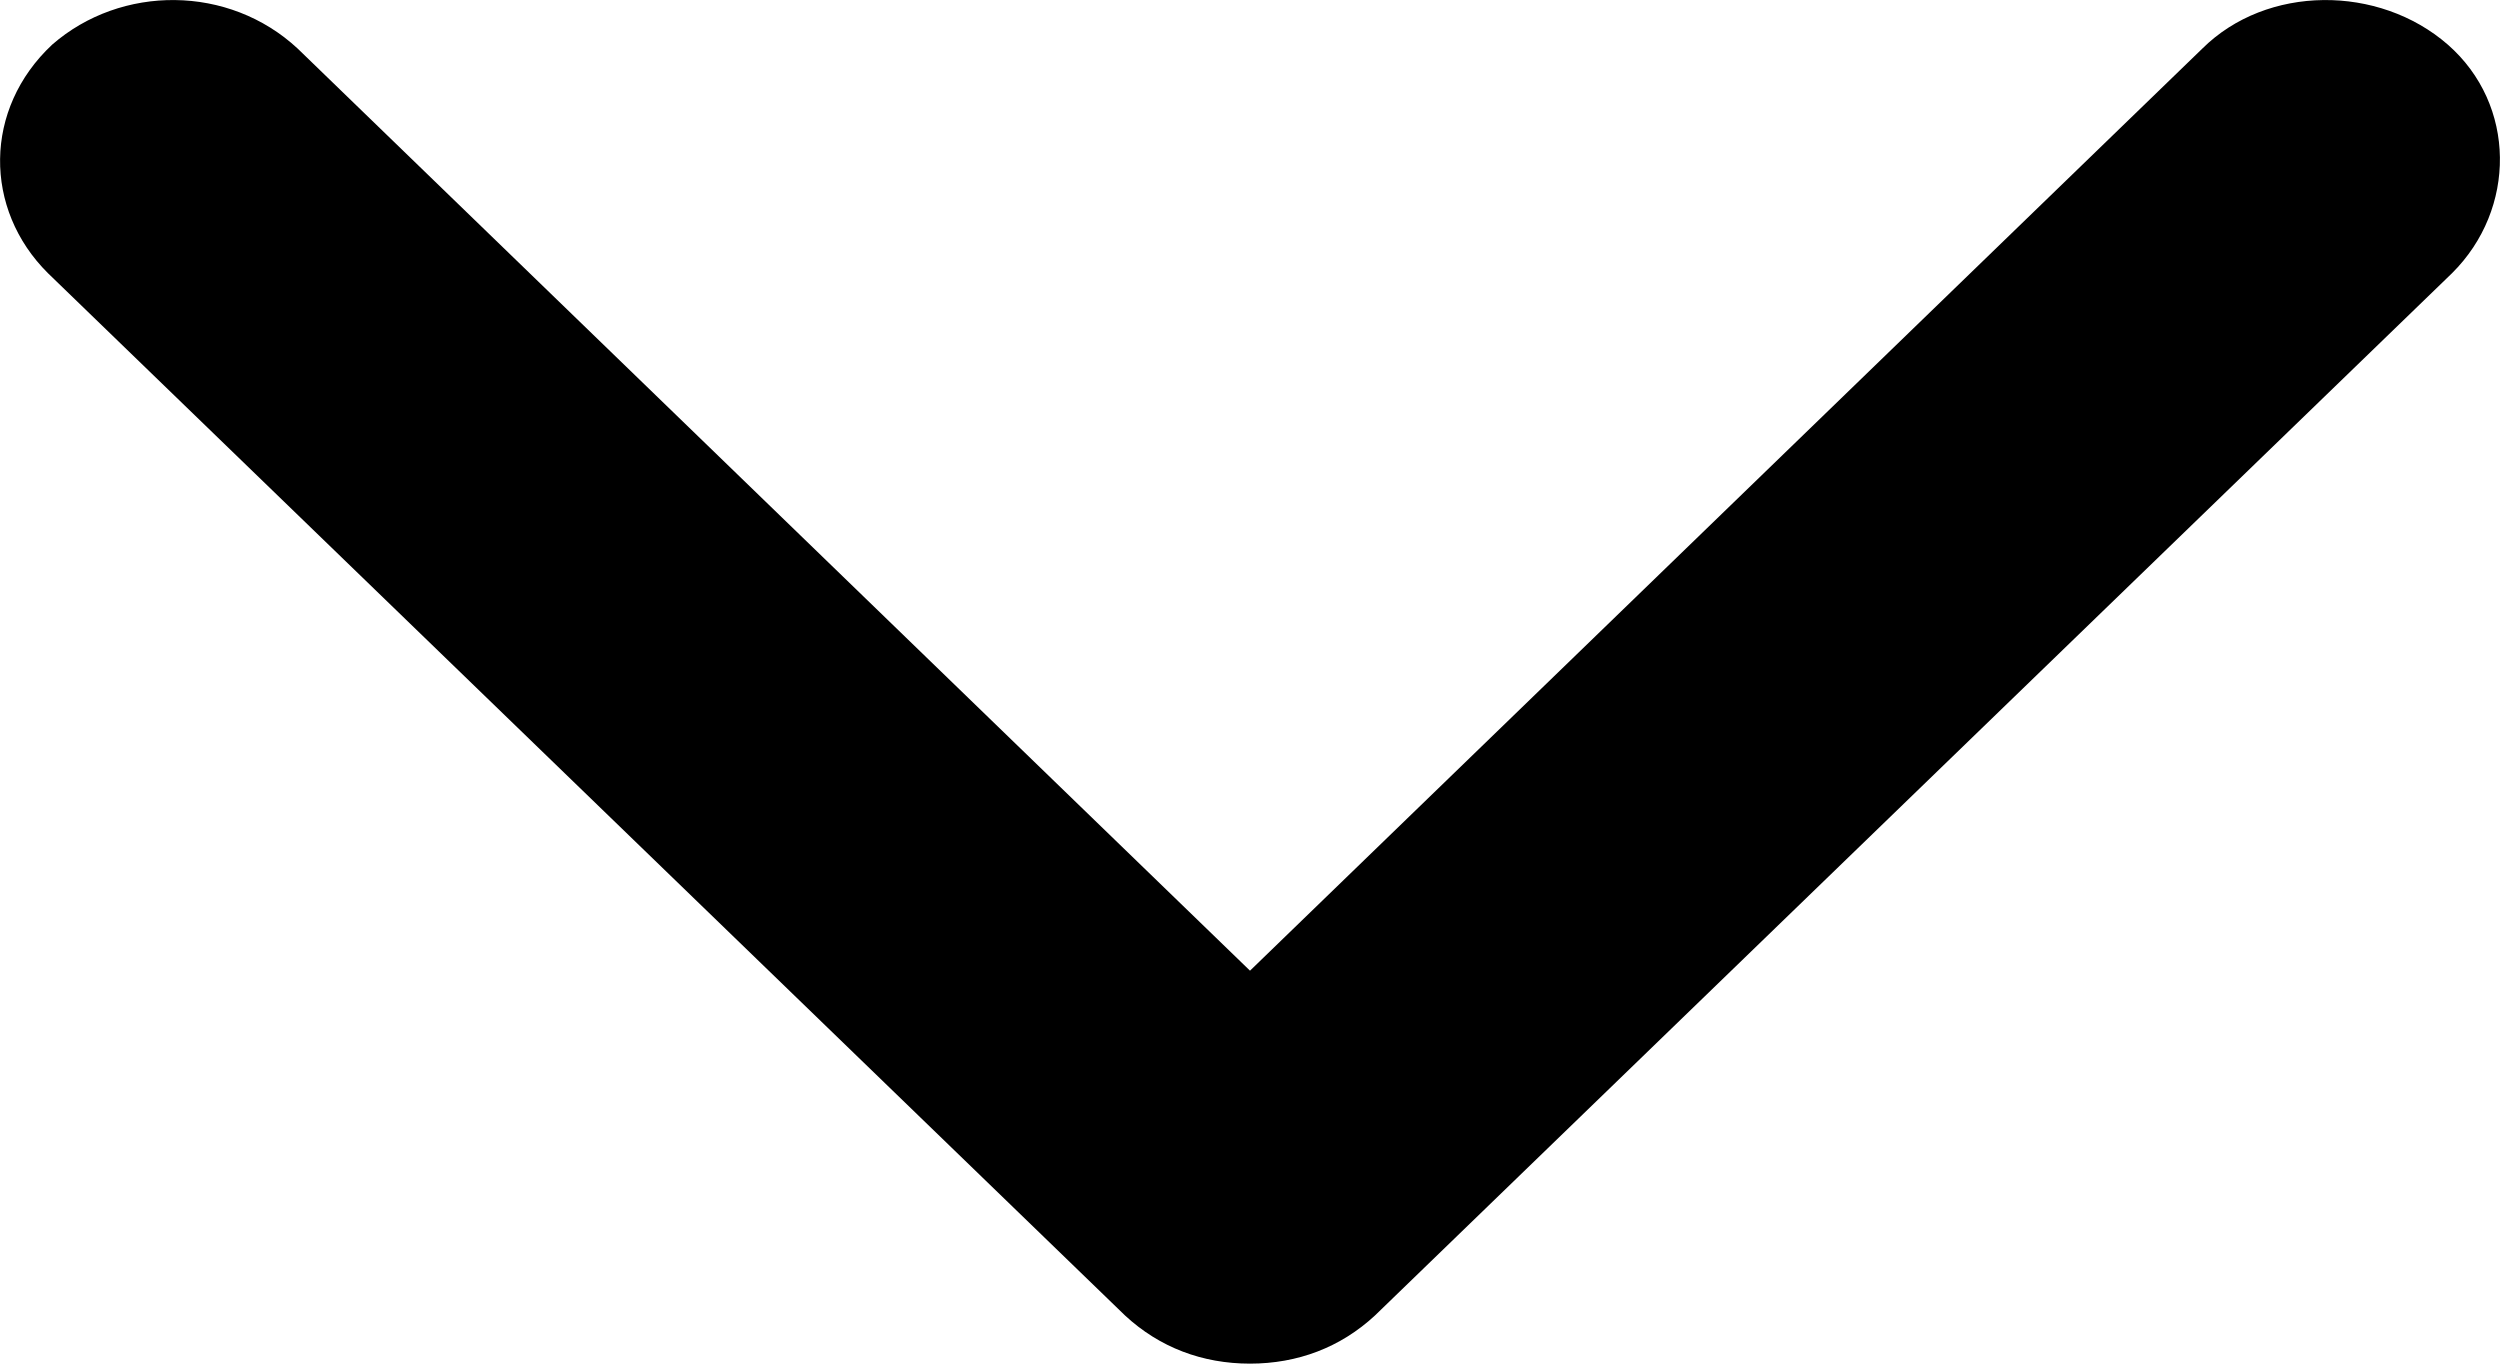 <svg width="11" height="6" viewBox="0 0 11 6" fill="none" xmlns="http://www.w3.org/2000/svg">
<path d="M5.5 6C5.291 6 5.102 5.929 4.95 5.788L0.211 1.202C-0.073 0.92 -0.073 0.479 0.23 0.196C0.533 -0.068 1.007 -0.068 1.31 0.214L5.5 4.271L9.69 0.214C9.974 -0.068 10.467 -0.068 10.77 0.196C11.073 0.461 11.073 0.92 10.789 1.202L6.05 5.788C5.898 5.929 5.709 6 5.5 6Z" fill="black"/>
</svg>

